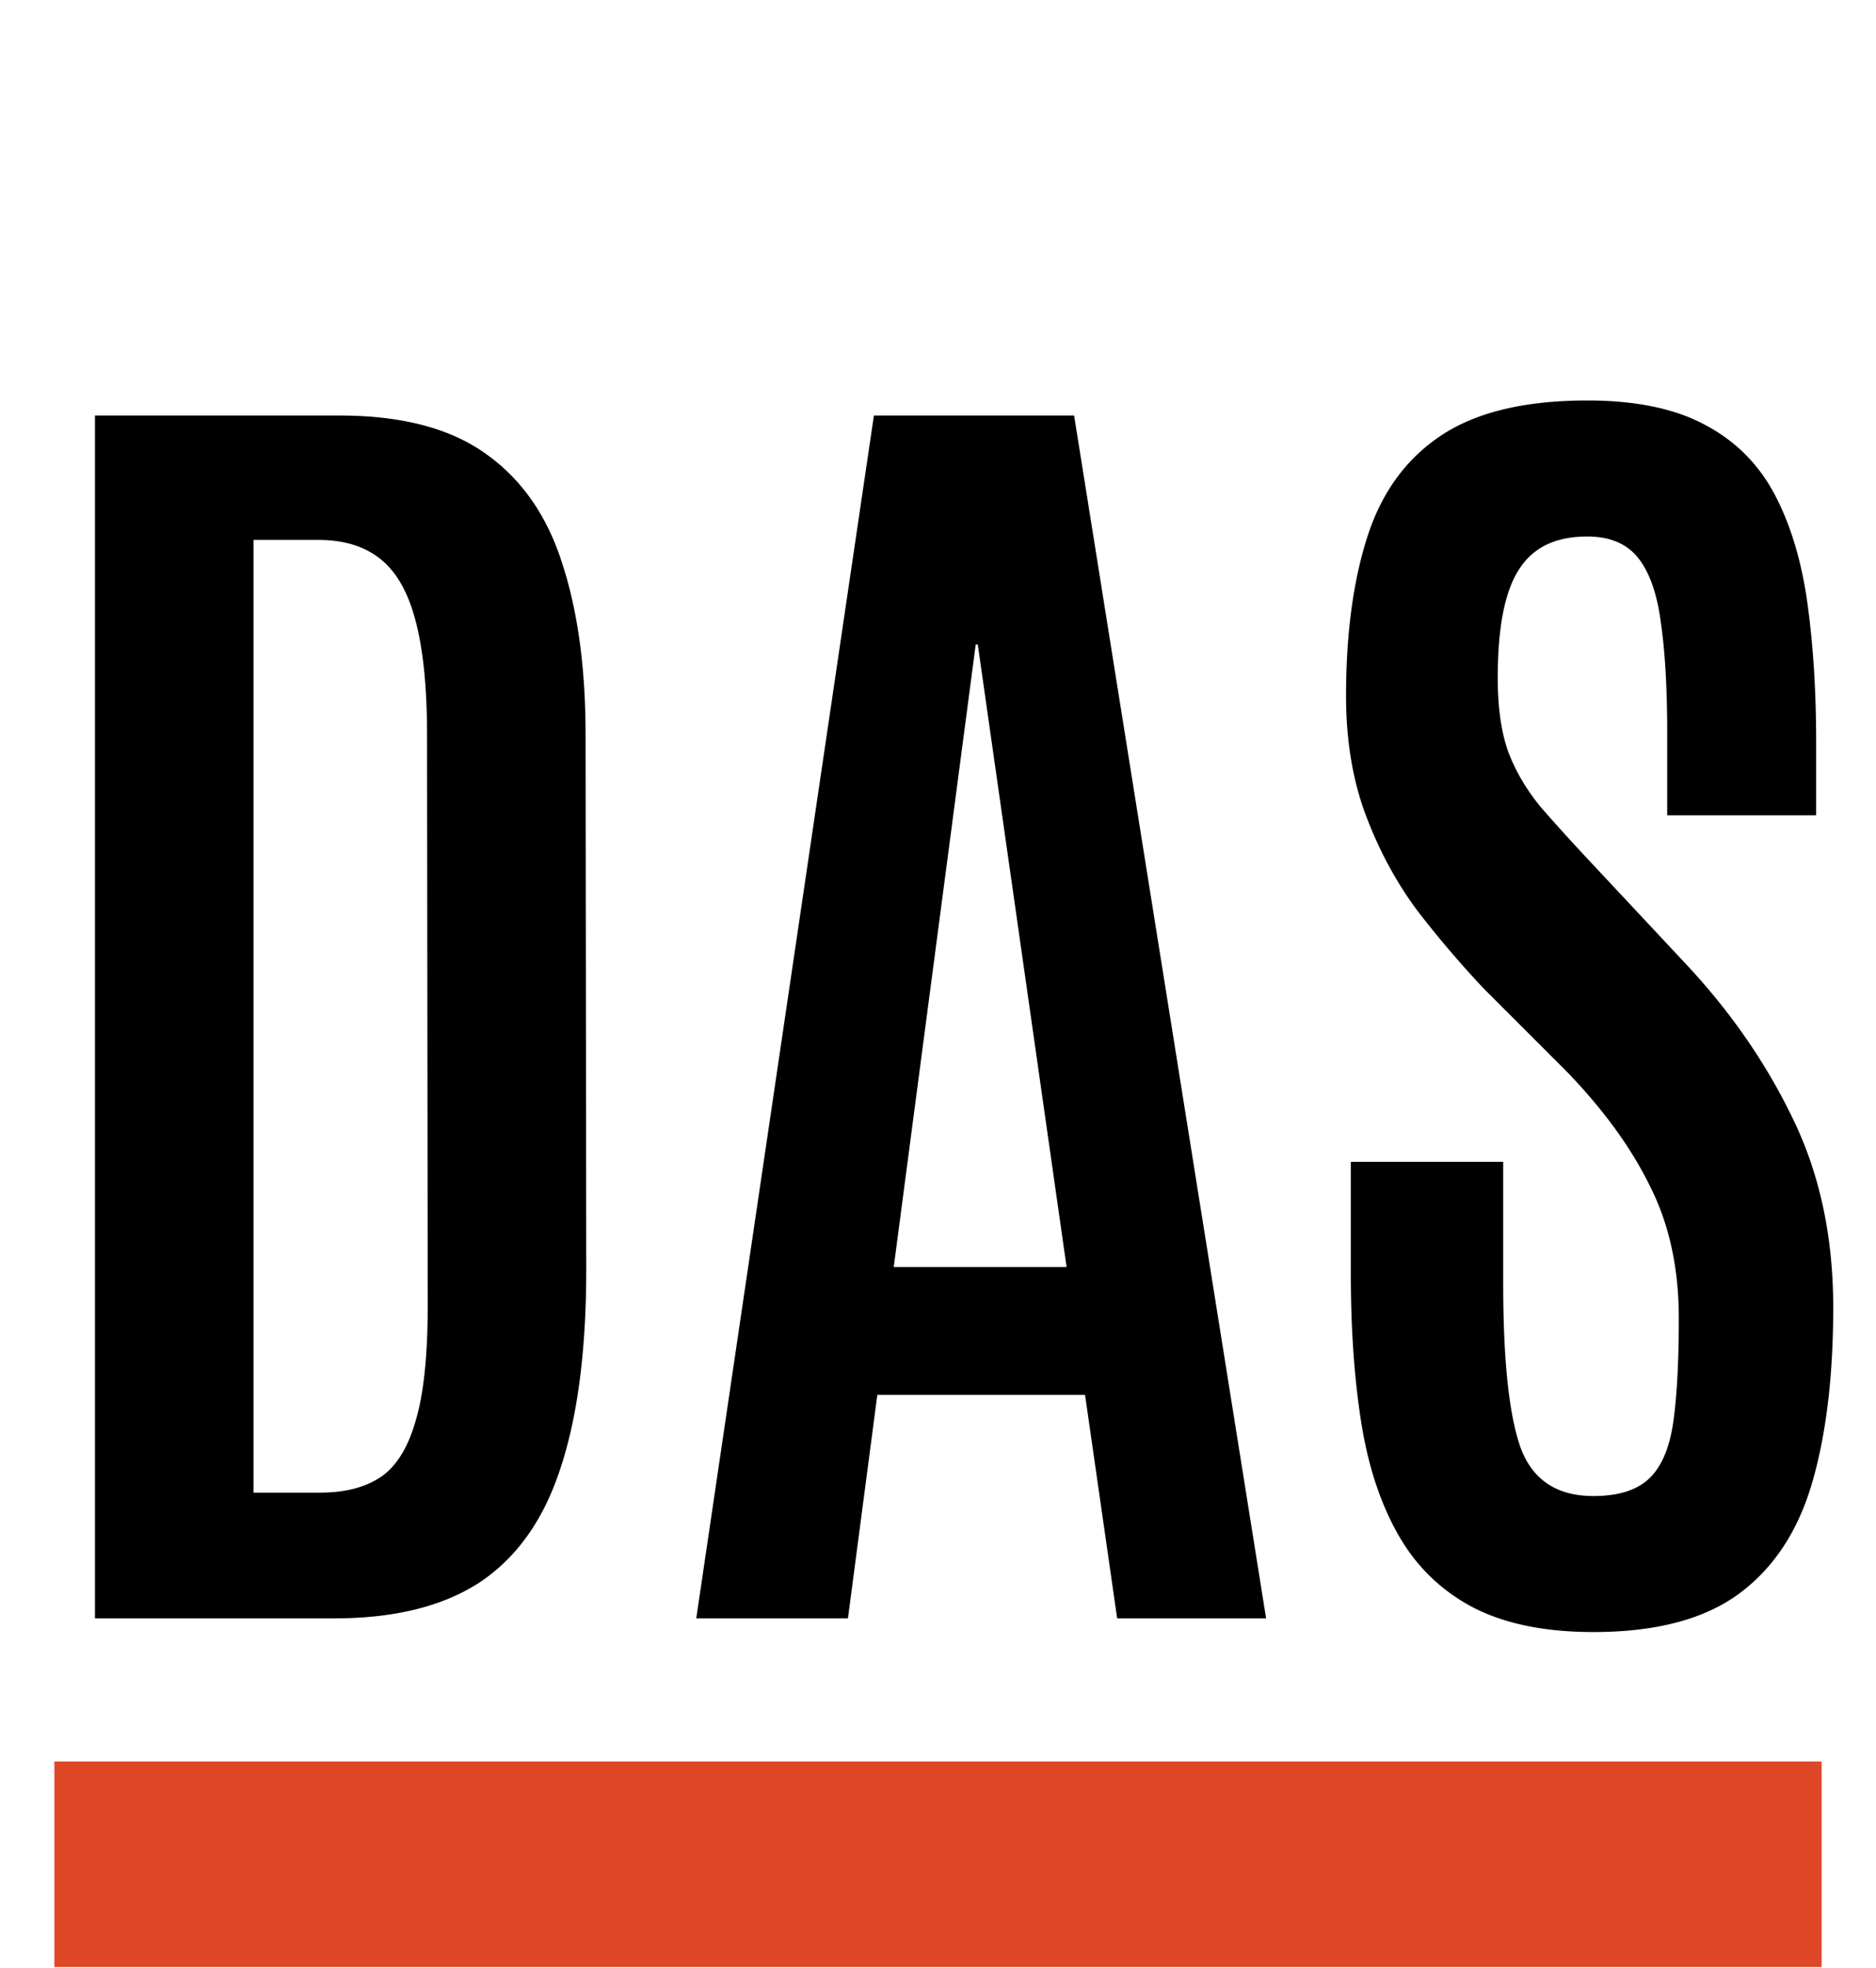 <svg fill="none" xmlns="http://www.w3.org/2000/svg" viewBox="0 0 429 450"><path d="M21.719 370V95h55.937c14.167 0 25.313 2.917 33.438 8.75 8.229 5.833 14.062 14.219 17.5 25.156 3.541 10.834 5.312 23.854 5.312 39.063l.156 122.187c0 18.334-1.927 33.386-5.781 45.156-3.75 11.771-9.843 20.521-18.281 26.25-8.438 5.626-19.635 8.438-33.594 8.438H21.72Zm36.25-28.75H73.28c5.521 0 10.052-1.146 13.594-3.438 3.646-2.395 6.354-6.666 8.125-12.812 1.875-6.146 2.813-15 2.813-26.562l-.157-130.469c0-15.938-1.927-27.344-5.781-34.219-3.75-6.875-10.104-10.312-19.063-10.312H57.97V341.25ZM159.219 370l40.625-275h45.781l43.906 275h-34.062l-7.344-51.094h-47.5L193.906 370h-34.687Zm45.156-80.312h39.531l-20.312-142.344h-.469l-18.75 142.344Zm160 83.437c-11.25 0-20.521-1.927-27.813-5.781-7.187-3.854-12.812-9.375-16.874-16.563-4.063-7.187-6.876-15.781-8.438-25.781-1.562-10-2.344-21.198-2.344-33.594v-25.781h34.844v27.813c0 17.395 1.302 29.843 3.906 37.343 2.709 7.5 8.282 11.25 16.719 11.25 5.729 0 10-1.354 12.813-4.062 2.812-2.709 4.635-7.031 5.468-12.969.834-5.938 1.25-13.802 1.25-23.594 0-11.458-2.187-21.51-6.562-30.156-4.271-8.75-10.573-17.448-18.906-26.094l-19.063-19.062a235.24 235.24 0 0 1-15.313-17.969c-4.791-6.458-8.697-13.698-11.718-21.719-3.021-8.021-4.532-17.135-4.532-27.344 0-14.062 1.615-26.145 4.844-36.25 3.229-10.104 8.802-17.812 16.719-23.124 8.021-5.417 19.219-8.126 33.594-8.126 11.146 0 20.156 1.876 27.031 5.626 6.875 3.645 12.135 8.906 15.781 15.781 3.646 6.875 6.146 15.104 7.5 24.687 1.354 9.584 2.031 20.313 2.031 32.188v16.562H381.25V167.5c0-10-.469-18.281-1.406-24.844-.834-6.666-2.552-11.666-5.156-15-2.605-3.333-6.511-5-11.719-5-4.896 0-8.854 1.146-11.875 3.438-3.021 2.291-5.209 5.833-6.563 10.625-1.354 4.687-2.031 10.781-2.031 18.281 0 6.667.781 12.24 2.344 16.719 1.666 4.479 4.166 8.75 7.5 12.812 3.437 3.959 7.604 8.542 12.5 13.75L385.156 220c10.313 10.938 18.542 22.76 24.688 35.469 6.25 12.708 9.375 27.187 9.375 43.437 0 15.729-1.615 29.115-4.844 40.156-3.229 11.042-8.802 19.48-16.719 25.313-7.916 5.833-19.01 8.75-33.281 8.75Z" fill="#000"/><path d="M12.435 426.217h404.13" stroke="#DE4827" stroke-width="47"/></svg>